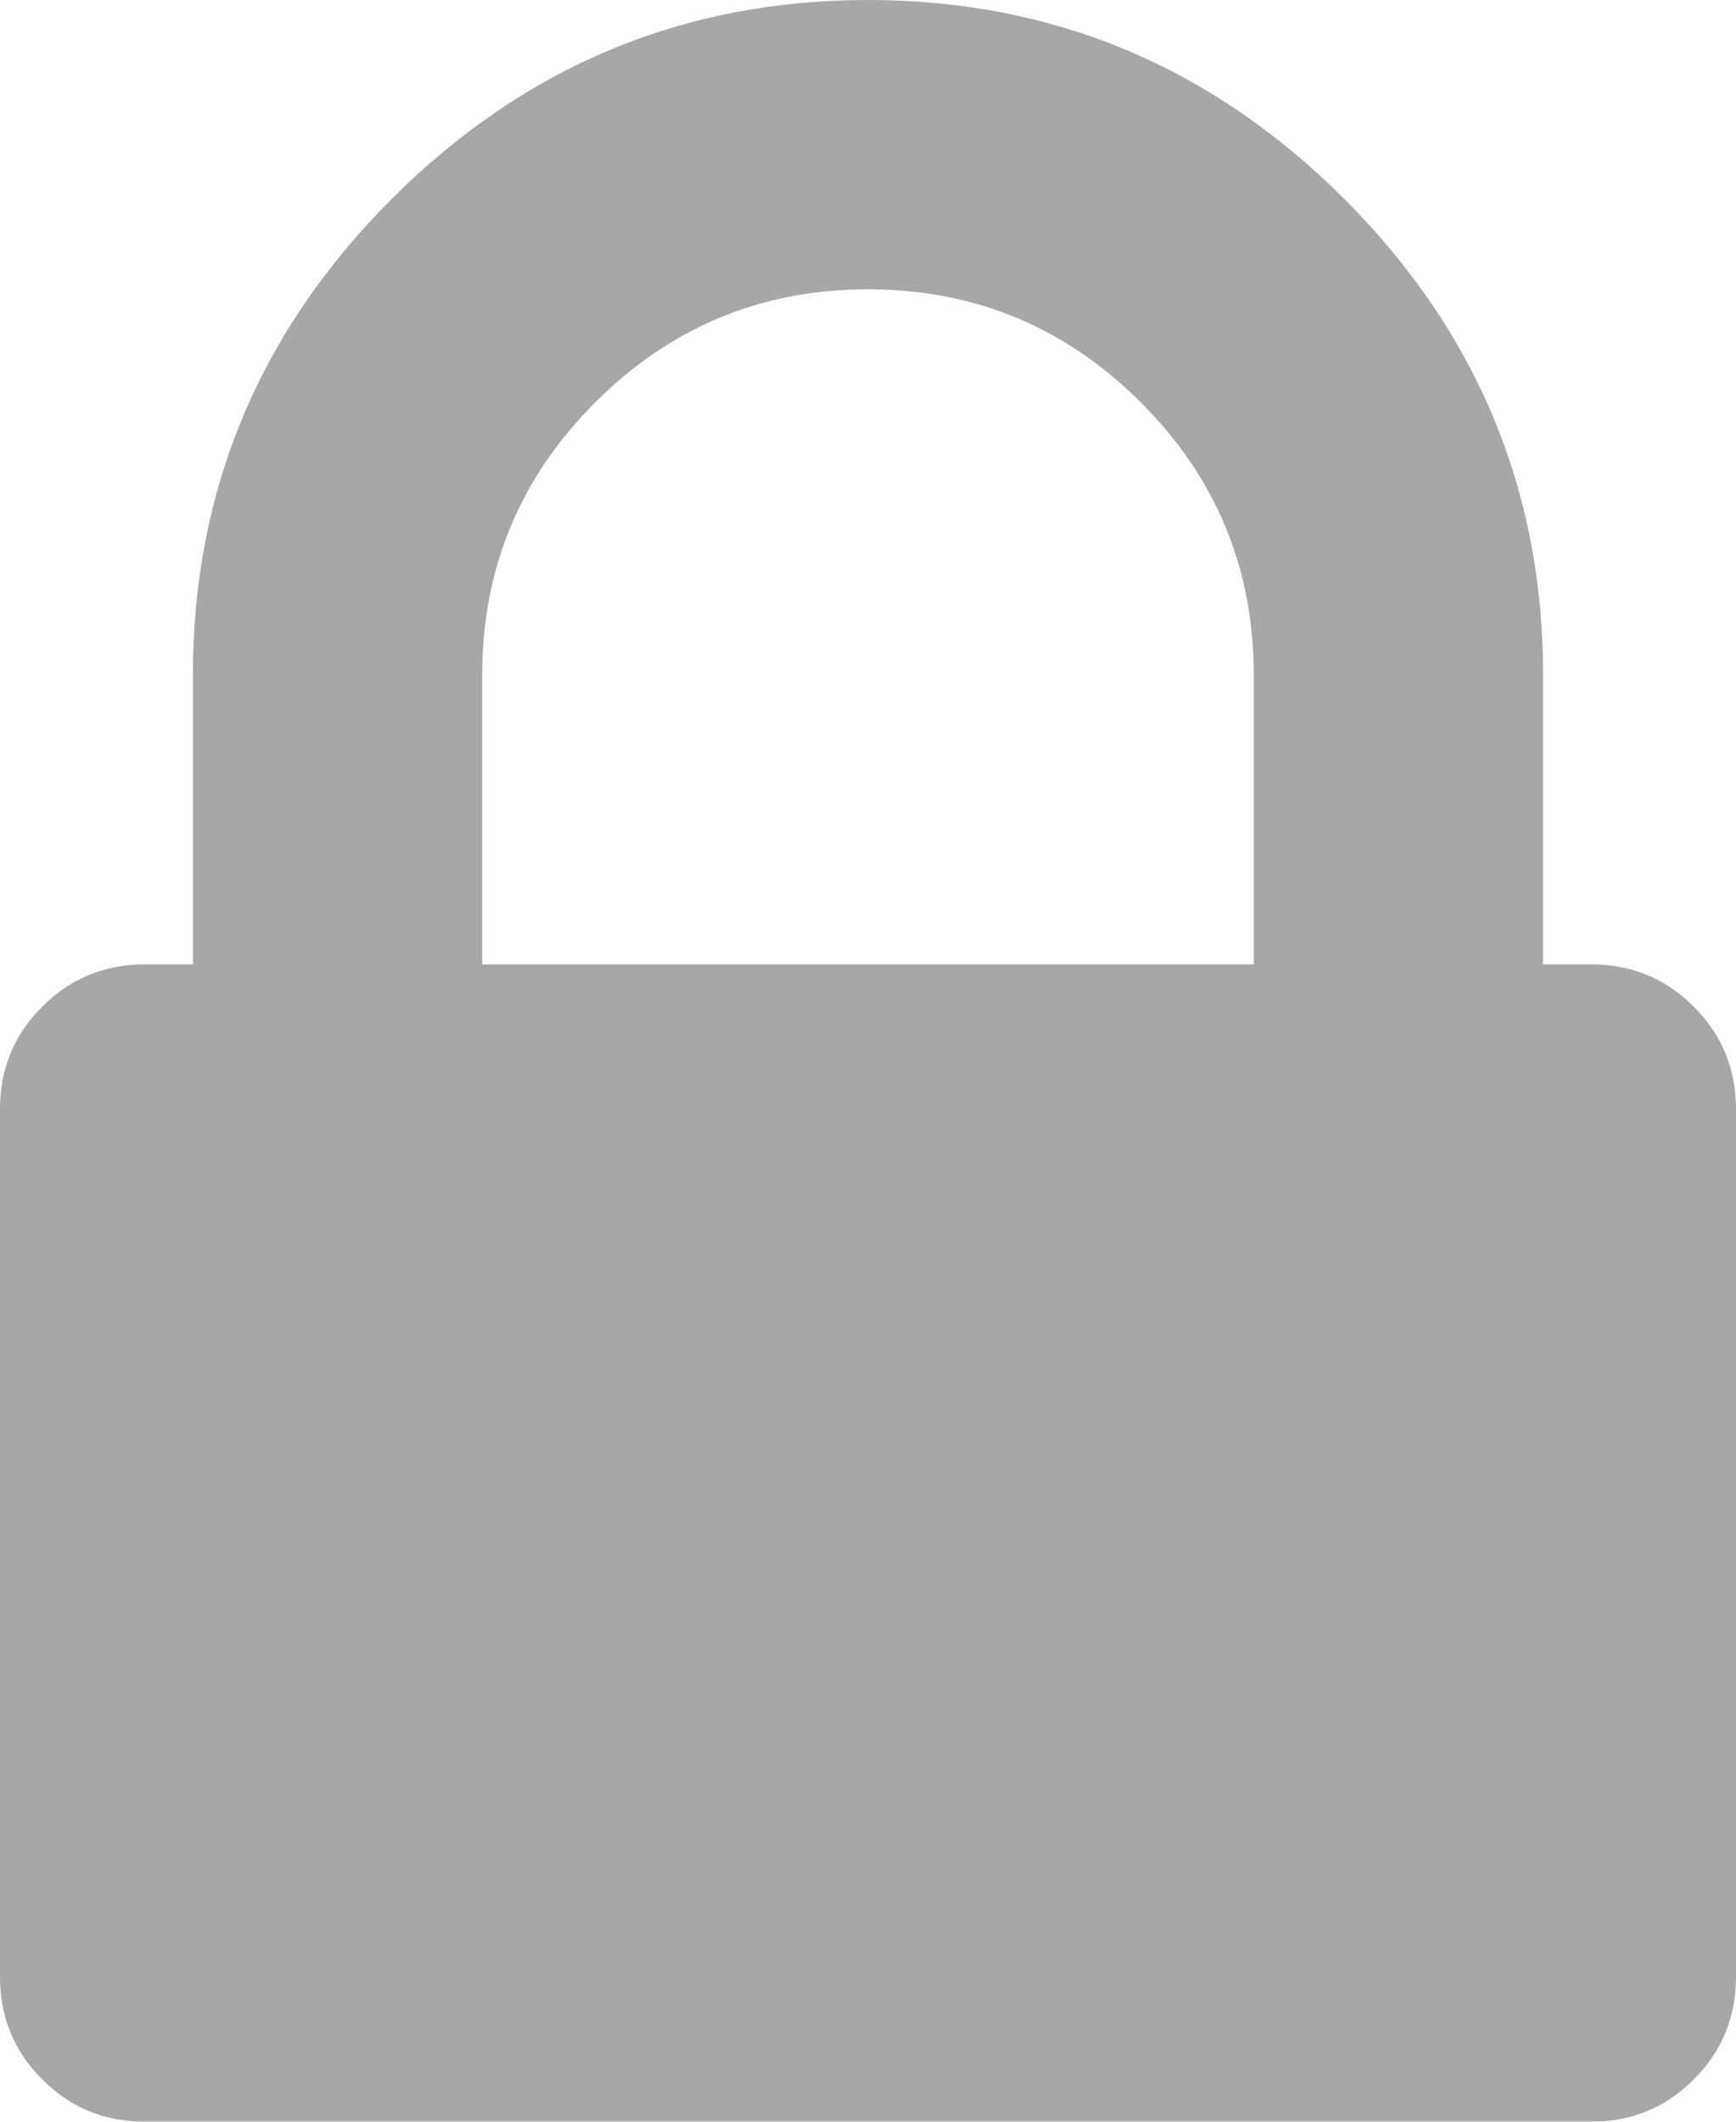 <?xml version="1.0" encoding="UTF-8"?>
<svg width="9px" height="11px" viewBox="0 0 9 11" version="1.1" xmlns="http://www.w3.org/2000/svg" xmlns:xlink="http://www.w3.org/1999/xlink">
    <!-- Generator: Sketch 48.1 (47250) - http://www.bohemiancoding.com/sketch -->
    <title>padlock</title>
    <desc>Created with Sketch.</desc>
    <defs></defs>
    <g id="-Загрузка-ДЗ-открыли-модалку-Copy" stroke="none" stroke-width="1" fill="none" fill-rule="evenodd" transform="translate(-39, -611)" opacity="0.9">
        <g id="Замочек-Copy" transform="translate(30, 603)" fill="#9D9D9D" fill-rule="nonzero">
            <g id="padlock" transform="translate(9, 8)">
                <path d="M8.781,5.219 C8.635,5.073 8.458,5 8.25,5 L8,5 L8,3.5 C8,2.542 7.656,1.719 6.969,1.031 C6.281,0.344 5.458,0 4.5,0 C3.542,0 2.719,0.344 2.031,1.031 C1.344,1.719 1,2.542 1,3.5 L1,5 L0.75,5 C0.542,5 0.365,5.073 0.219,5.219 C0.073,5.364 0,5.542 0,5.75 L0,10.25 C0,10.458 0.073,10.635 0.219,10.781 C0.365,10.927 0.542,11 0.75,11 L8.25,11 C8.458,11 8.635,10.927 8.781,10.781 C8.927,10.635 9,10.458 9,10.25 L9,5.75 C9,5.542 8.927,5.365 8.781,5.219 Z M6.5,5 L2.5,5 L2.5,3.5 C2.5,2.948 2.695,2.477 3.086,2.086 C3.477,1.695 3.948,1.5 4.5,1.5 C5.052,1.5 5.523,1.695 5.914,2.086 C6.305,2.476 6.5,2.948 6.5,3.5 L6.5,5 Z" id="Shape"></path>
            </g>
        </g>
    </g>
</svg>